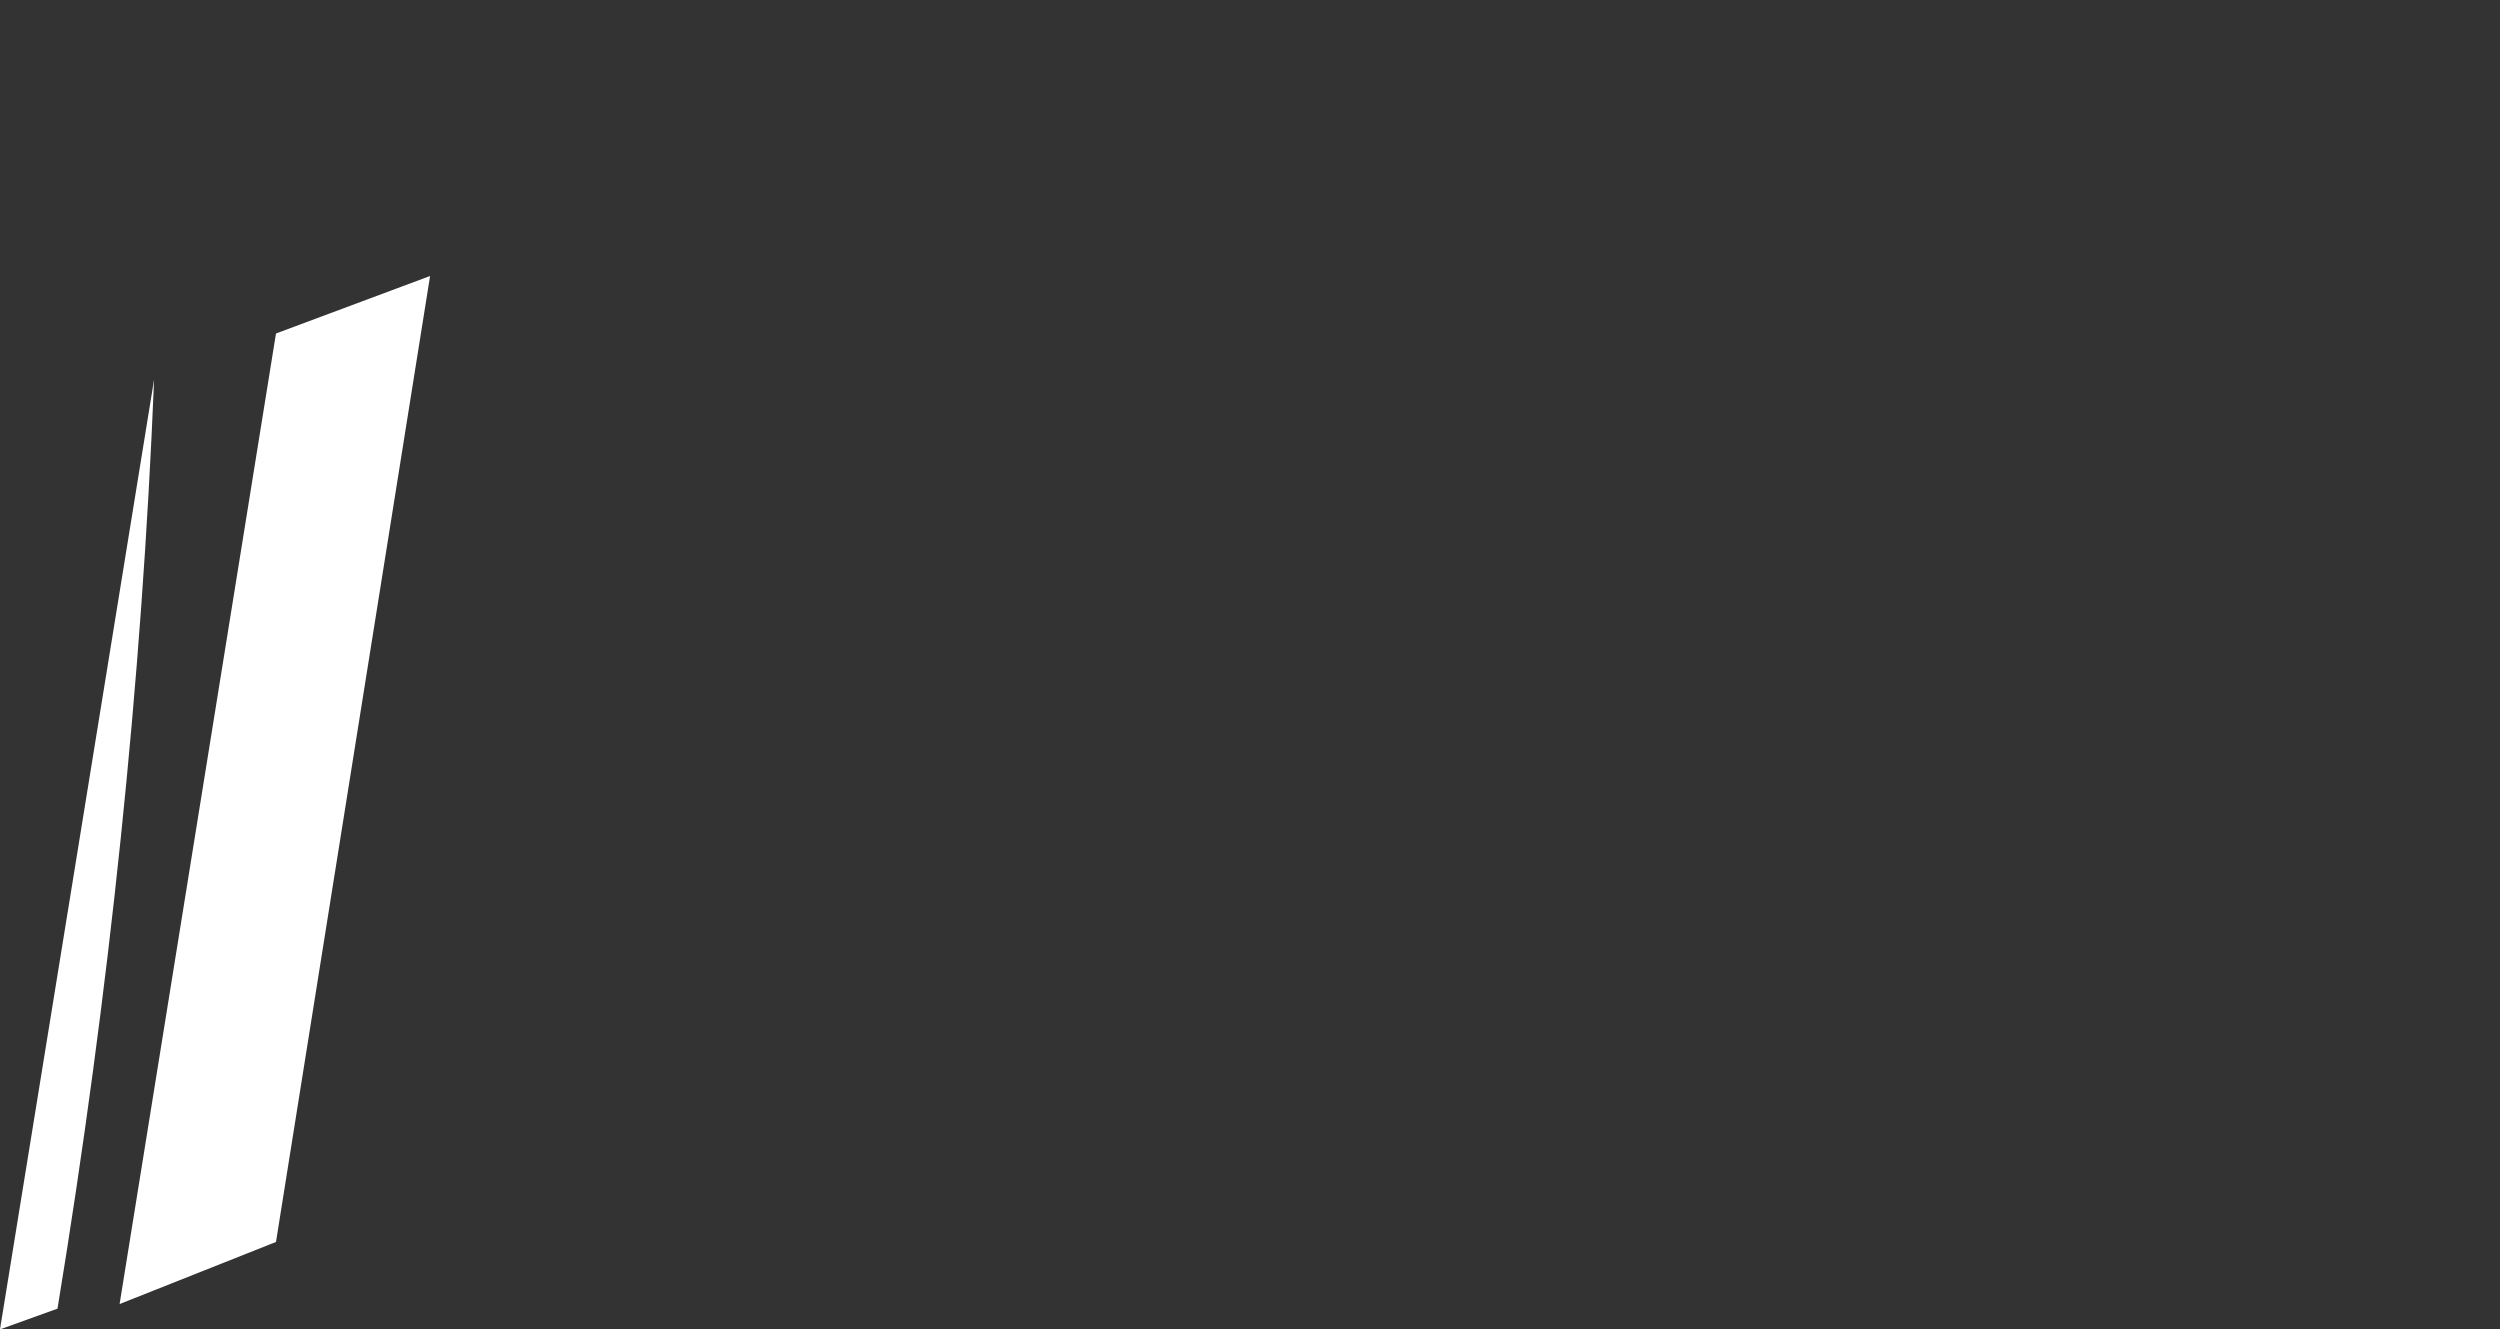 <?xml version="1.0" encoding="UTF-8" standalone="no"?>
<svg xmlns:ffdec="https://www.free-decompiler.com/flash" xmlns:xlink="http://www.w3.org/1999/xlink" ffdec:objectType="morphshape" height="28.9px" width="54.35px" xmlns="http://www.w3.org/2000/svg">
  <rect width="100%" height="100%" fill="#333333" stroke="none"/>
  <g transform="matrix(1.0, 0.0, 0.0, 1.0, 6.85, 12.2)">
    <path d="M-4.25 16.15 L-0.85 14.8 2.5 -6.2 -0.85 -4.95 -4.25 16.15 M-6.85 16.7 L-5.6 16.25 Q-3.9 5.9 -3.5 -3.95 L-6.85 16.7" fill="#ffffff" fill-rule="evenodd" stroke="none">
      <animate attributeName="fill" dur="2s" repeatCount="indefinite" values="#ffffff;#ffffff"/>
      <animate attributeName="fill-opacity" dur="2s" repeatCount="indefinite" values="1.0;1.0"/>
      <animate attributeName="d" dur="2s" repeatCount="indefinite" values="M-4.25 16.15 L-0.85 14.8 2.5 -6.2 -0.85 -4.95 -4.25 16.15 M-6.85 16.7 L-5.6 16.25 Q-3.9 5.9 -3.5 -3.95 L-6.85 16.7;M40.75 10.15 L44.15 8.8 47.5 -12.2 44.15 -10.95 40.75 10.15 M38.15 10.7 L39.4 10.25 Q41.1 -0.1 41.5 -9.95 L38.15 10.7"/>
    </path>
    <path d="M-6.85 16.7 L-3.5 -3.95 Q-3.9 5.9 -5.6 16.25 L-6.85 16.7 M-4.25 16.15 L-0.85 -4.95 2.5 -6.2 -0.85 14.8 -4.25 16.15 Z" fill="none" stroke="#000000" stroke-linecap="round" stroke-linejoin="round" stroke-opacity="0.0" stroke-width="0.0">
      <animate attributeName="stroke" dur="2s" repeatCount="indefinite" values="#000000;#000001"/>
      <animate attributeName="stroke-width" dur="2s" repeatCount="indefinite" values="0.0;0.0"/>
      <animate attributeName="fill-opacity" dur="2s" repeatCount="indefinite" values="0.0;0.0"/>
      <animate attributeName="d" dur="2s" repeatCount="indefinite" values="M-6.85 16.7 L-3.5 -3.95 Q-3.9 5.9 -5.6 16.25 L-6.85 16.7 M-4.25 16.15 L-0.85 -4.95 2.5 -6.2 -0.85 14.8 -4.25 16.15 Z;M38.15 10.7 L41.5 -9.95 Q41.1 -0.1 39.4 10.25 L38.15 10.7 M40.75 10.15 L44.15 -10.95 47.5 -12.2 44.15 8.8 40.75 10.15 Z"/>
    </path>
  </g>
</svg>
